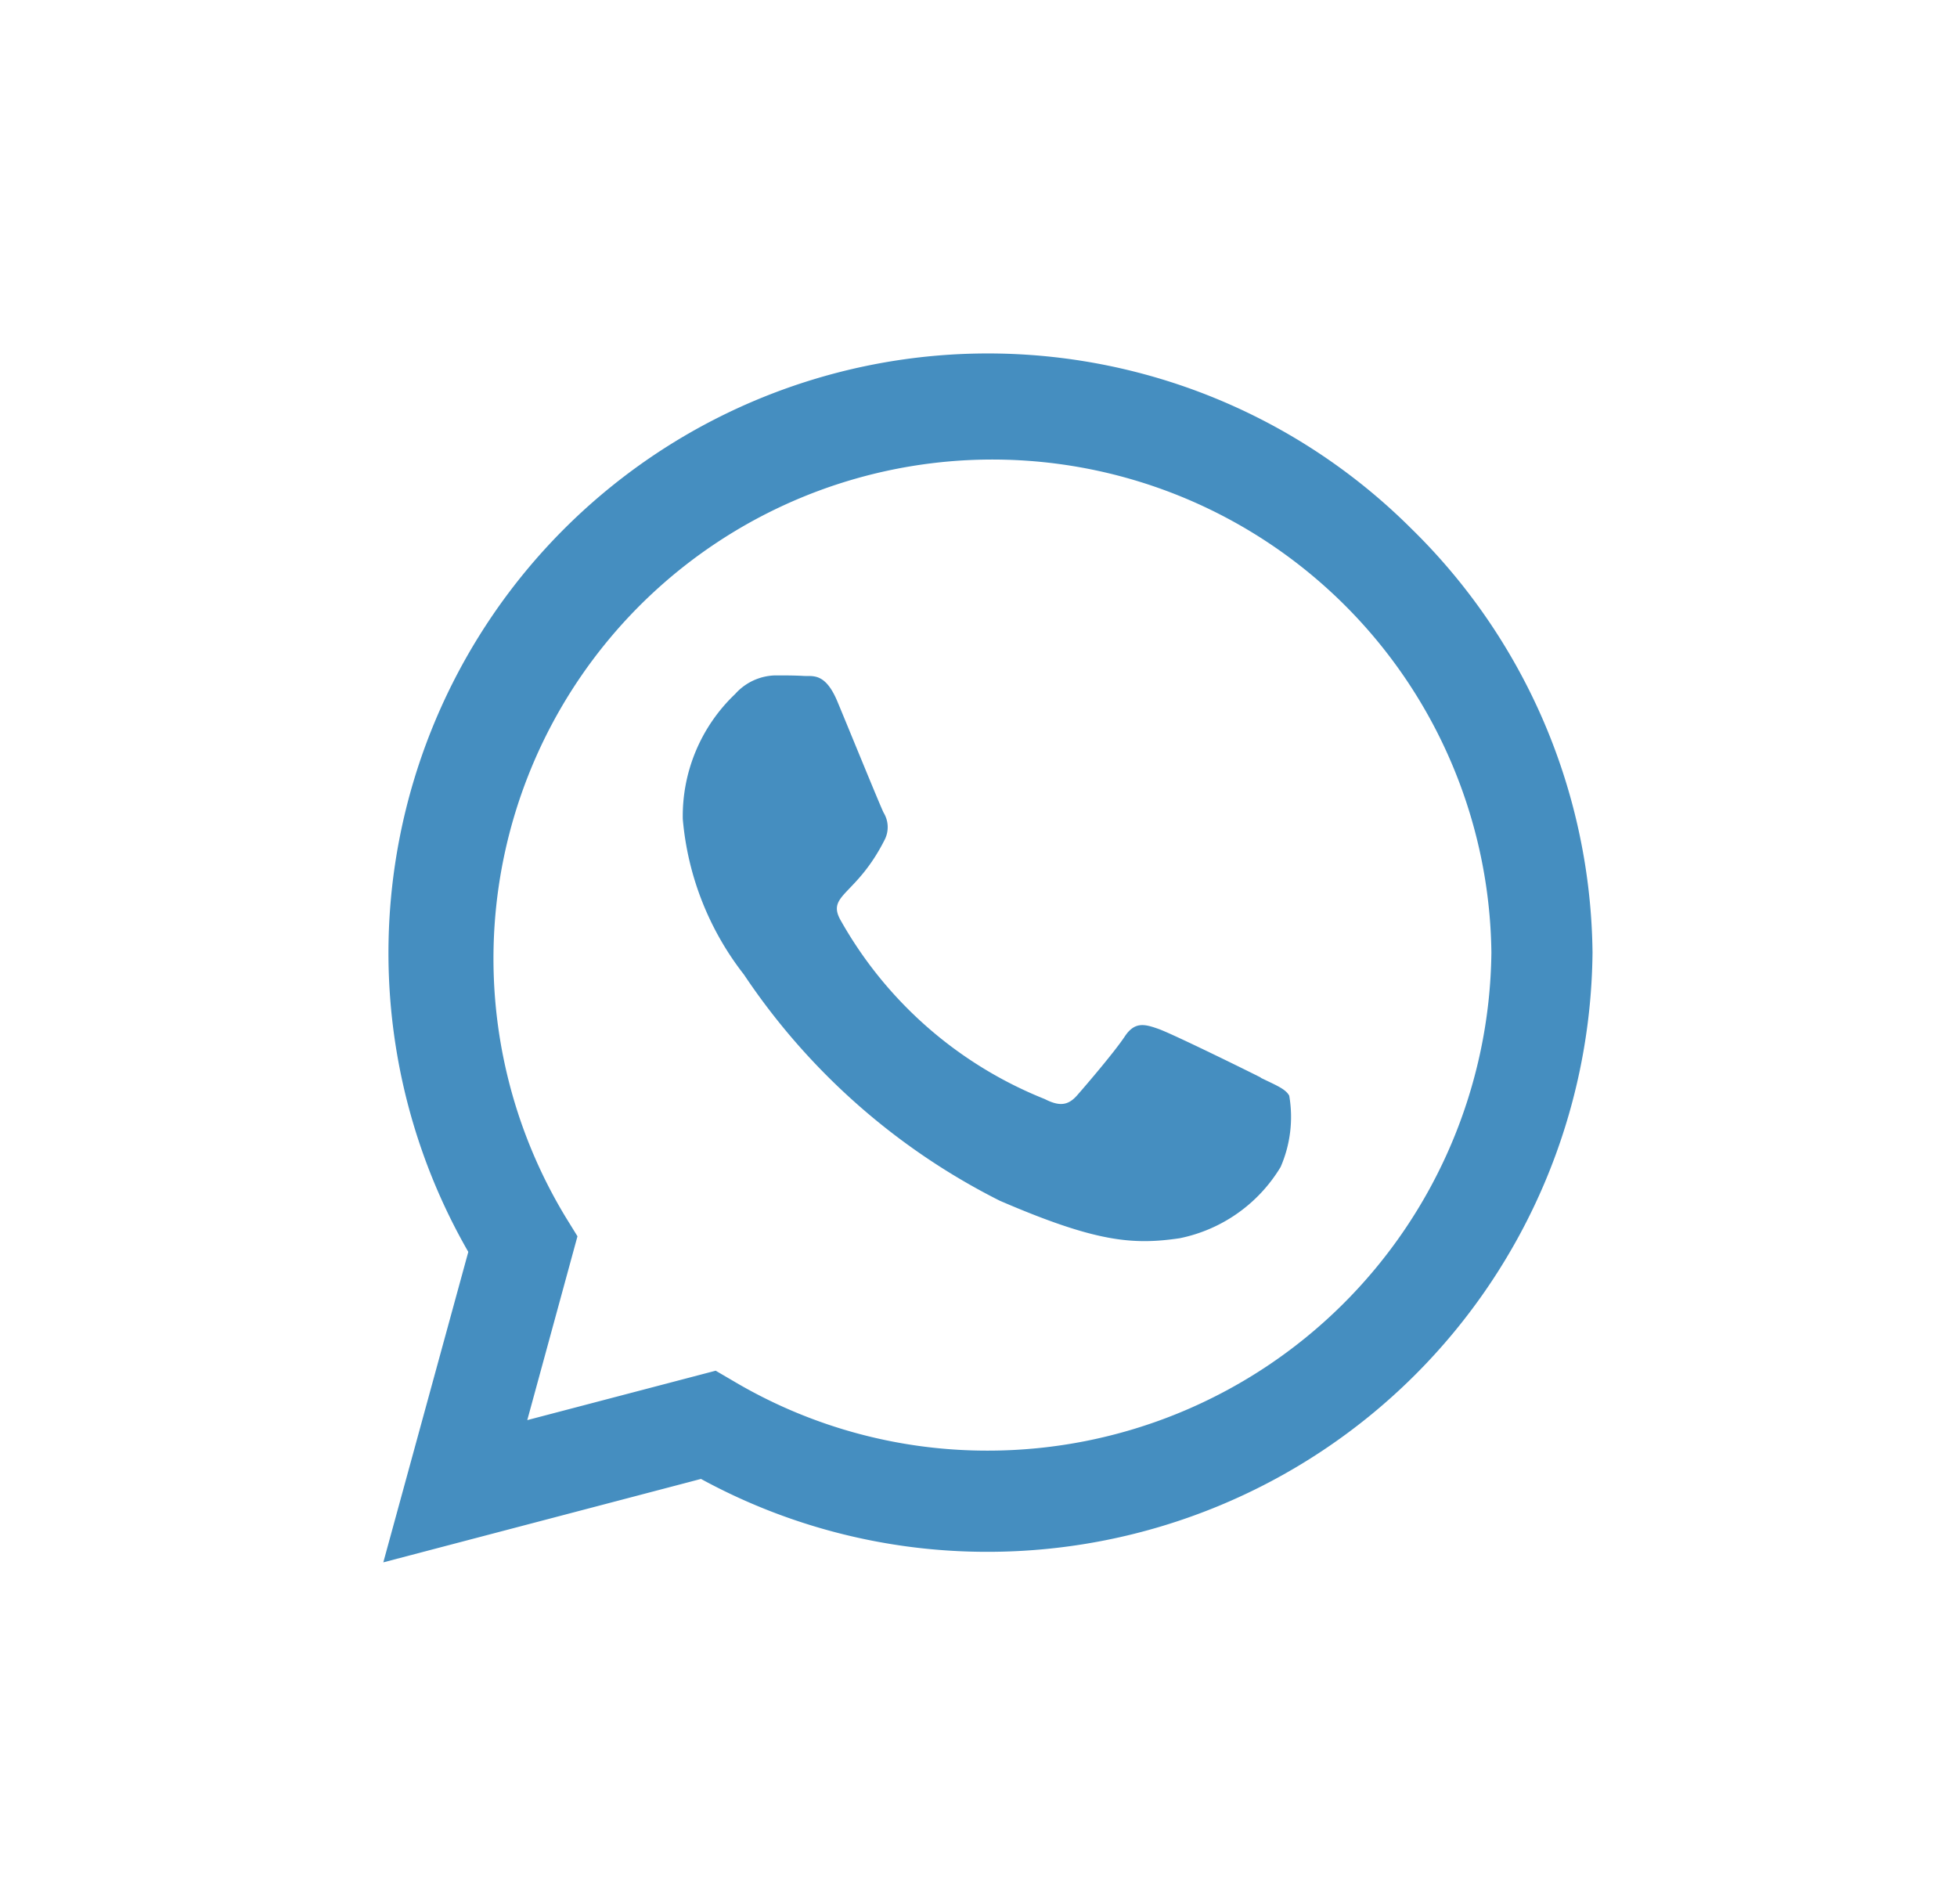 <svg xmlns="http://www.w3.org/2000/svg" width="37" height="36" viewBox="0 0 37 36">
  <g id="whatsapp" transform="translate(0.012 -0.168)">
    <path id="whatsapp-2" data-name="whatsapp" d="M19.438,5.572A11.333,11.333,0,0,0,1.607,19.243L0,25.112l6.006-1.577a11.294,11.294,0,0,0,5.414,1.378h.005A11.438,11.438,0,0,0,22.862,13.584,11.374,11.374,0,0,0,19.438,5.572ZM11.426,23a9.4,9.4,0,0,1-4.8-1.311l-.342-.2-3.562.934.949-3.475L3.45,18.59a9.434,9.434,0,1,1,17.5-5.006A9.521,9.521,0,0,1,11.426,23Zm5.164-7.053c-.281-.143-1.674-.827-1.934-.919s-.449-.143-.638.143-.73.919-.9,1.112-.332.214-.612.071a7.705,7.705,0,0,1-3.853-3.368c-.291-.5.291-.464.832-1.546a.525.525,0,0,0-.026-.5c-.071-.143-.638-1.536-.873-2.1-.23-.551-.464-.475-.638-.485s-.352-.01-.541-.01a1.049,1.049,0,0,0-.755.352,3.181,3.181,0,0,0-.99,2.363A5.546,5.546,0,0,0,6.818,14a12.65,12.65,0,0,0,4.838,4.276c1.8.776,2.5.842,3.4.709a2.9,2.9,0,0,0,1.909-1.347,2.368,2.368,0,0,0,.163-1.347C17.06,16.161,16.871,16.09,16.59,15.952Z" transform="translate(7.235 4.591)" fill="#458ec0"/>
    <rect id="Retângulo_36" data-name="Retângulo 36" width="37" height="36" transform="translate(-0.012 0.168)" fill="none"/>
  </g>
</svg>
